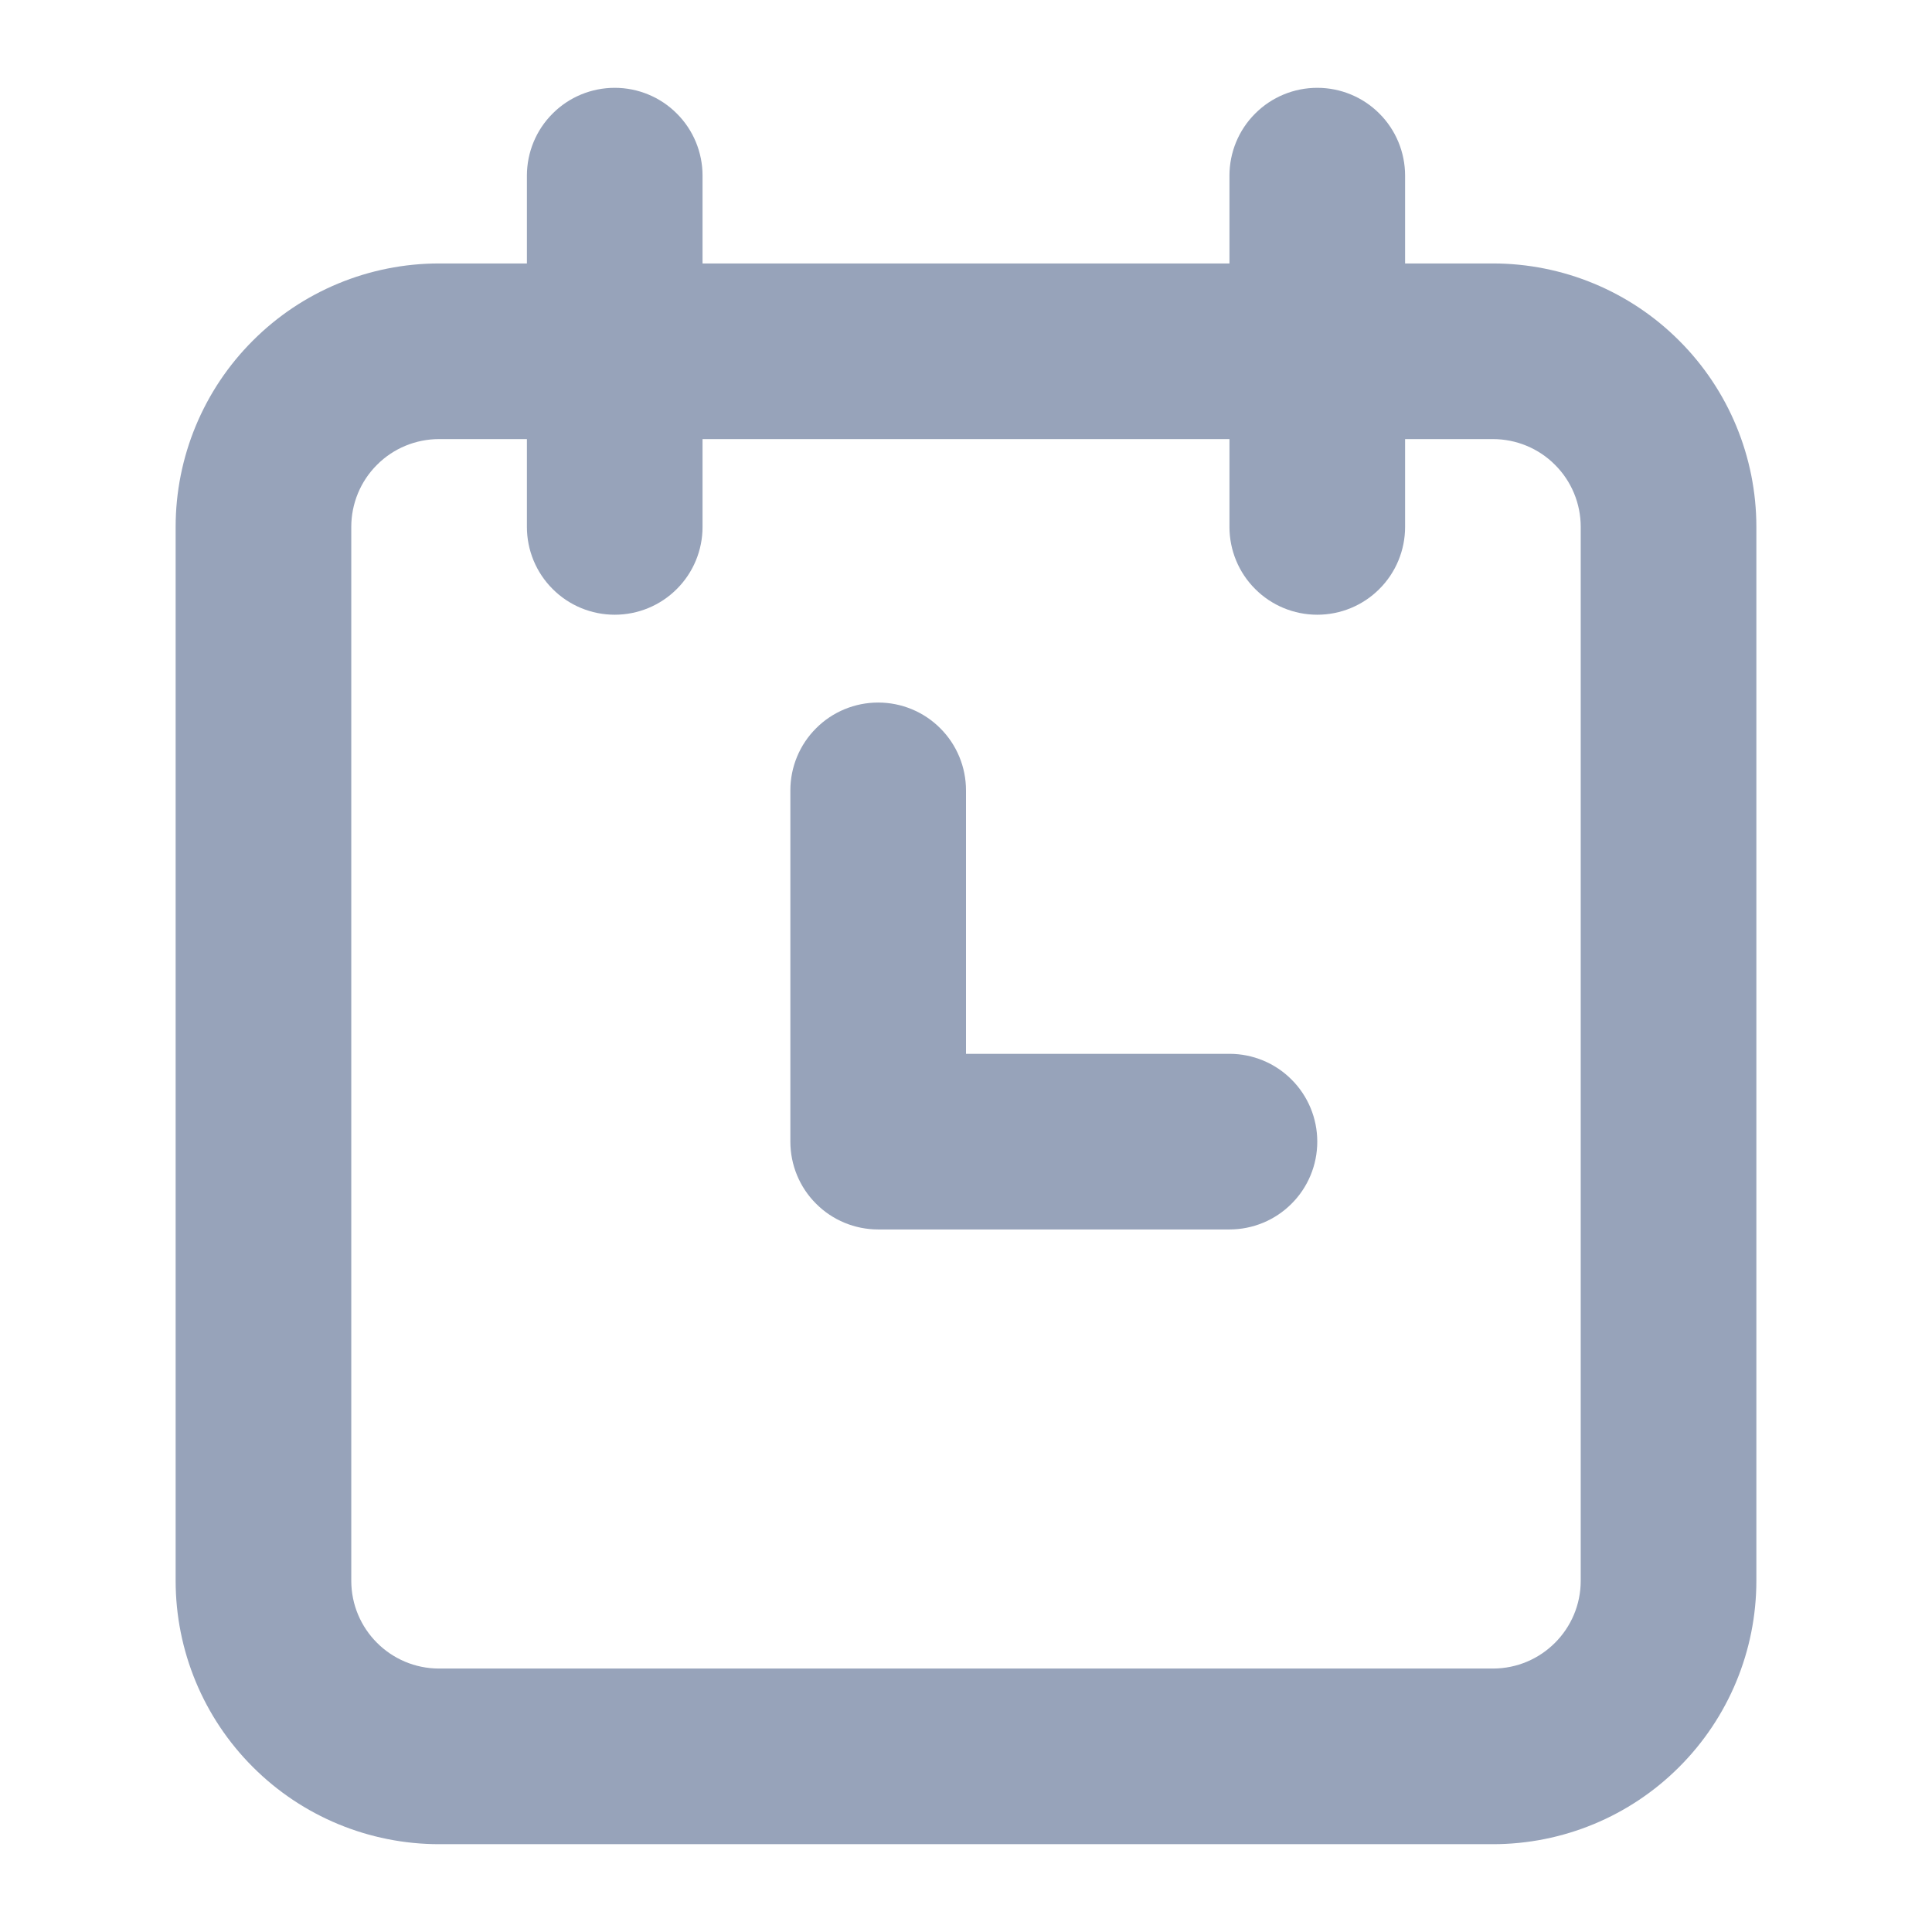 <svg width="22" height="22" viewBox="0 0 22 22" fill="none" xmlns="http://www.w3.org/2000/svg">
<path d="M11 12H14C14.265 12 14.52 12.105 14.707 12.293C14.895 12.48 15 12.735 15 13C15 13.265 14.895 13.52 14.707 13.707C14.52 13.895 14.265 14 14 14H10C9.735 14 9.48 13.895 9.293 13.707C9.105 13.52 9 13.265 9 13V9C9 8.735 9.105 8.48 9.293 8.293C9.48 8.105 9.735 8 10 8C10.265 8 10.52 8.105 10.707 8.293C10.895 8.48 11 8.735 11 9V12Z" fill="#97A3BA"/>
<path fill-rule="evenodd" clip-rule="evenodd" d="M16 3H17C17.796 3 18.559 3.316 19.121 3.879C19.684 4.441 20 5.204 20 6V18C20 18.796 19.684 19.559 19.121 20.121C18.559 20.684 17.796 21 17 21H5C4.204 21 3.441 20.684 2.879 20.121C2.316 19.559 2 18.796 2 18V6C2 5.204 2.316 4.441 2.879 3.879C3.441 3.316 4.204 3 5 3H6V2C6 1.735 6.105 1.48 6.293 1.293C6.48 1.105 6.735 1 7 1C7.265 1 7.52 1.105 7.707 1.293C7.895 1.48 8 1.735 8 2V3H14V2C14 1.735 14.105 1.48 14.293 1.293C14.48 1.105 14.735 1 15 1C15.265 1 15.52 1.105 15.707 1.293C15.895 1.48 16 1.735 16 2V3ZM6 5H5C4.735 5 4.48 5.105 4.293 5.293C4.105 5.48 4 5.735 4 6V18C4 18.552 4.448 19 5 19H17C17.552 19 18 18.552 18 18V6C18 5.735 17.895 5.48 17.707 5.293C17.52 5.105 17.265 5 17 5H16V6C16 6.265 15.895 6.52 15.707 6.707C15.52 6.895 15.265 7 15 7C14.735 7 14.48 6.895 14.293 6.707C14.105 6.52 14 6.265 14 6V5H8V6C8 6.265 7.895 6.52 7.707 6.707C7.52 6.895 7.265 7 7 7C6.735 7 6.48 6.895 6.293 6.707C6.105 6.52 6 6.265 6 6V5Z" fill="#97A3BA"/>
</svg>
